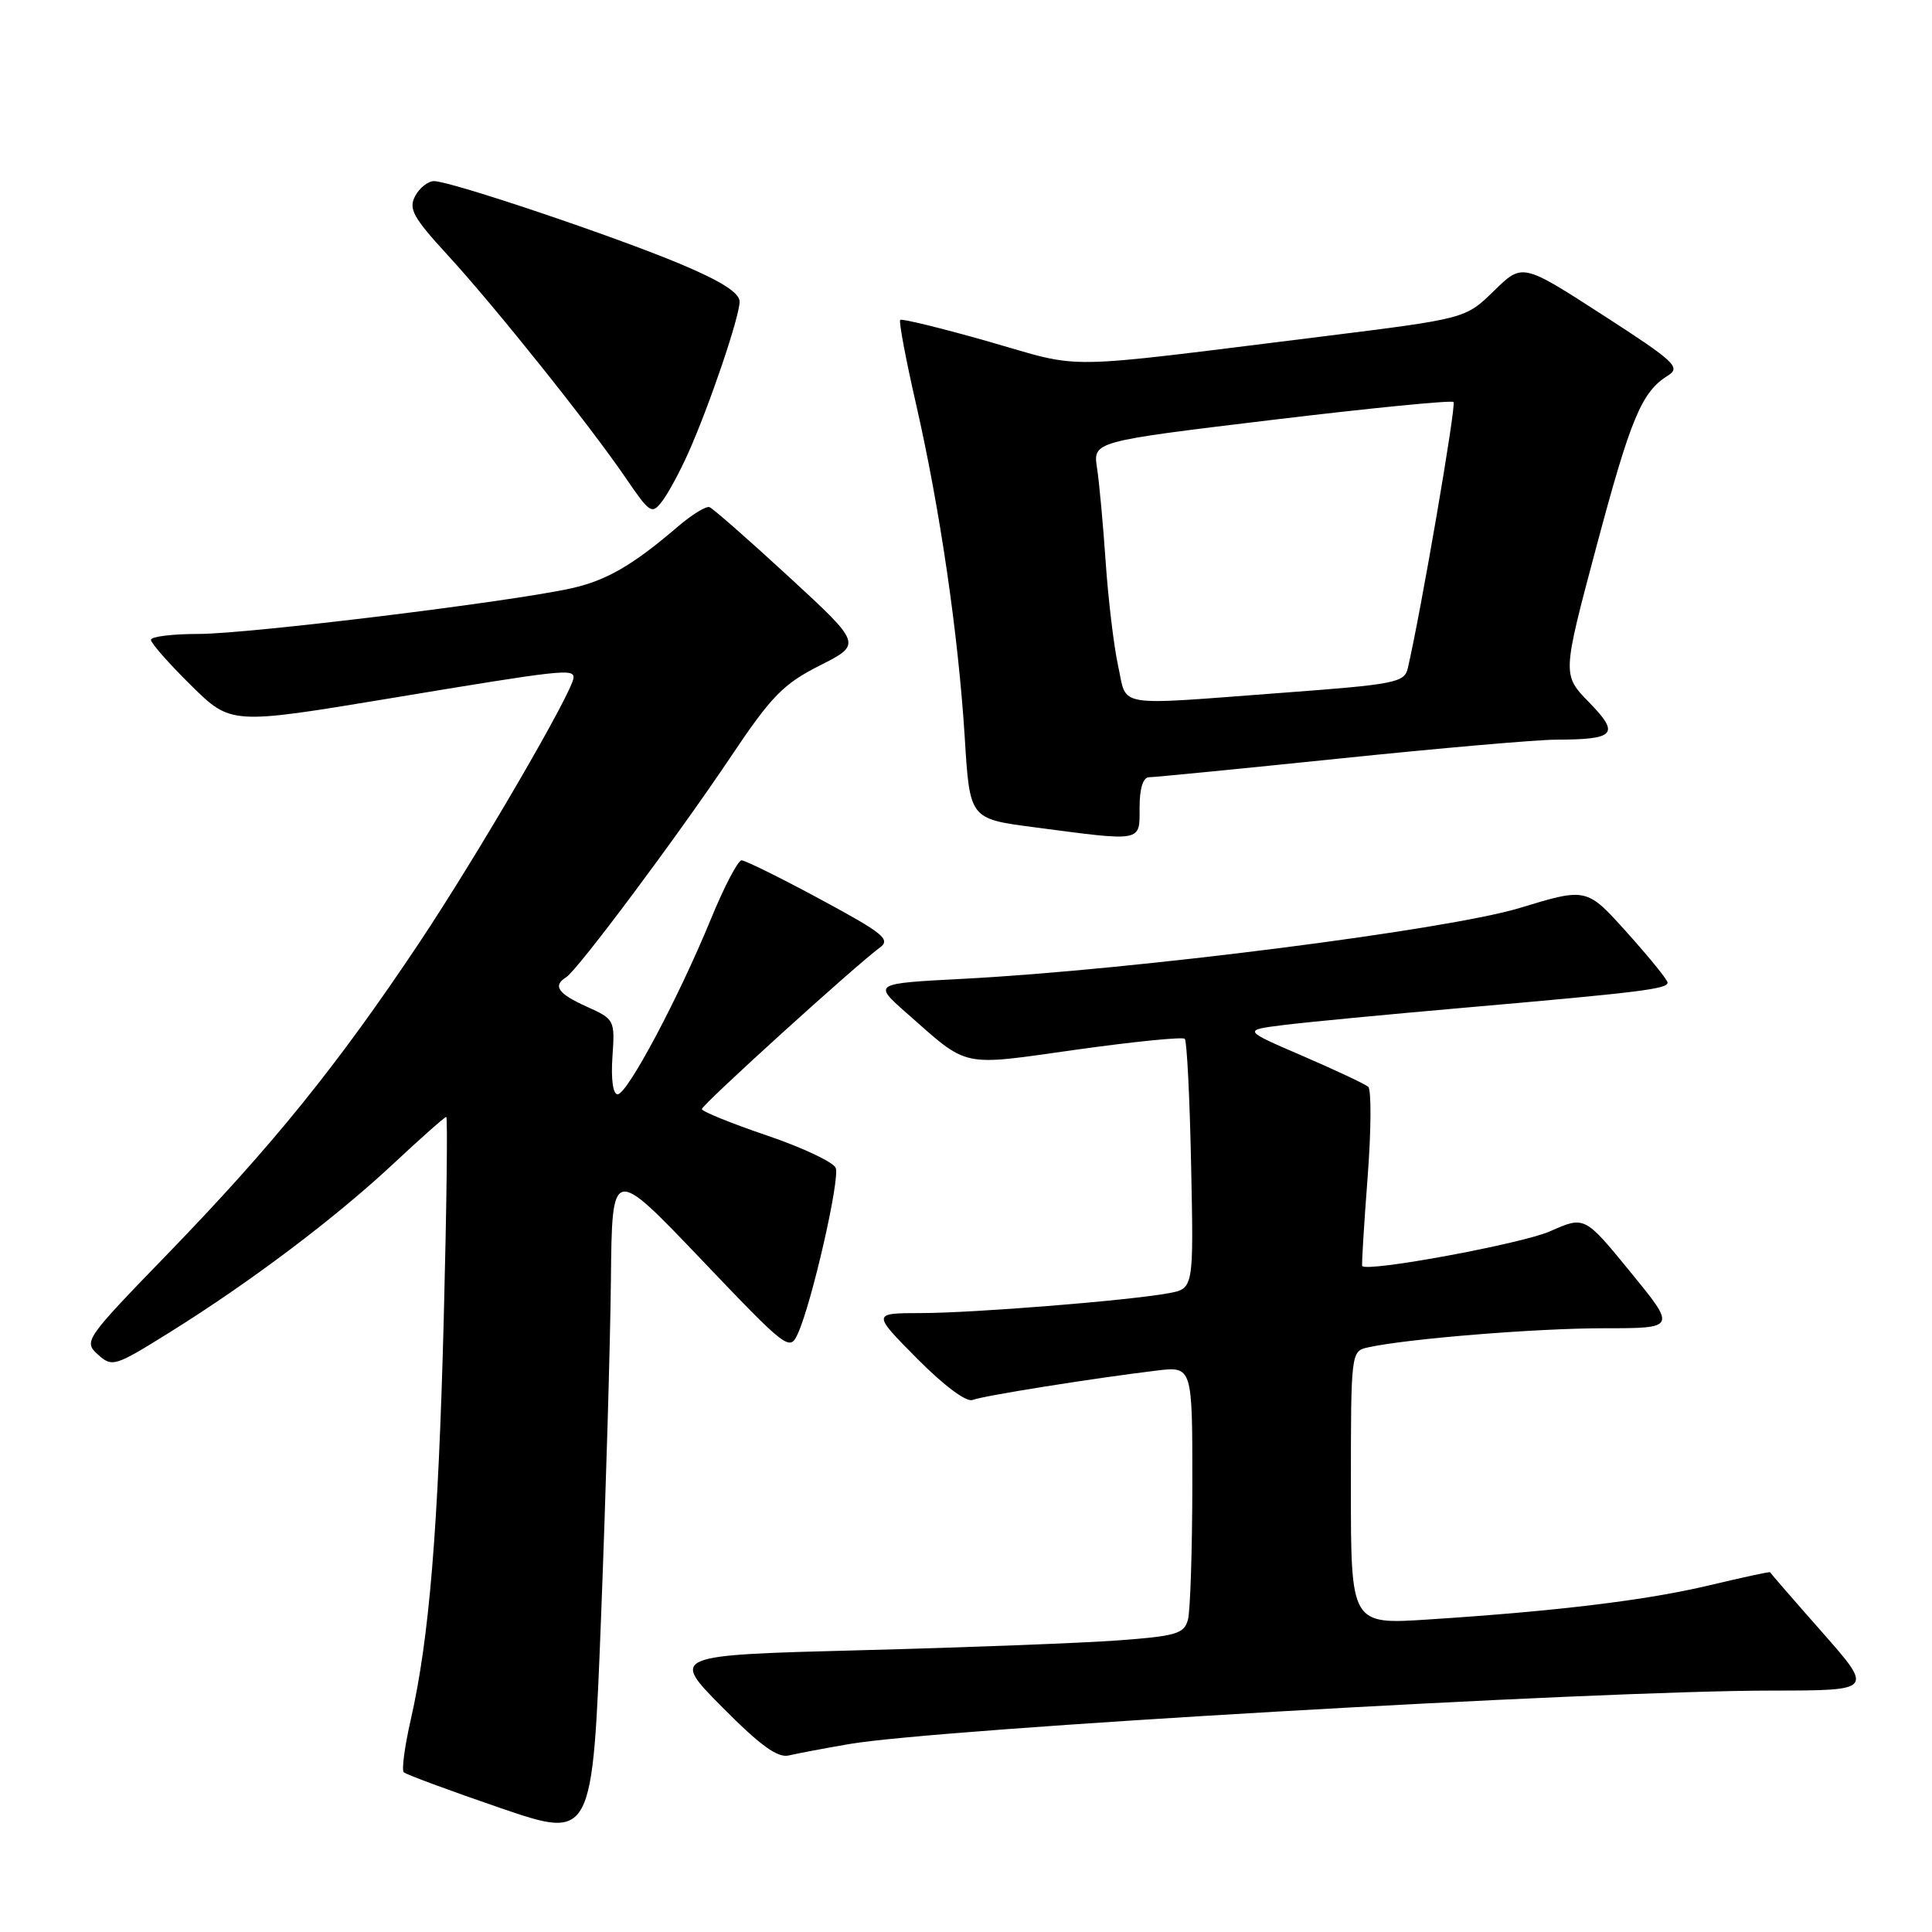 <?xml version="1.0" encoding="UTF-8" standalone="no"?>
<!DOCTYPE svg PUBLIC "-//W3C//DTD SVG 1.1//EN" "http://www.w3.org/Graphics/SVG/1.1/DTD/svg11.dtd" >
<svg xmlns="http://www.w3.org/2000/svg" xmlns:xlink="http://www.w3.org/1999/xlink" version="1.1" viewBox="0 0 256 256">
 <g >
 <path fill="currentColor"
d=" M 80.95 169.50 C 81.10 154.50 81.10 154.50 92.86 166.82 C 104.32 178.84 104.64 179.09 105.72 176.71 C 107.57 172.66 111.31 156.26 110.74 154.76 C 110.45 154.00 106.33 152.05 101.60 150.45 C 96.87 148.84 93.00 147.27 93.00 146.96 C 93.00 146.39 113.35 127.93 116.57 125.57 C 118.07 124.48 117.08 123.68 108.70 119.16 C 103.44 116.32 98.74 114.00 98.26 114.00 C 97.78 114.00 95.96 117.49 94.21 121.75 C 89.91 132.23 83.12 145.00 81.84 145.00 C 81.22 145.00 80.95 143.02 81.15 140.04 C 81.49 135.16 81.44 135.05 77.75 133.39 C 73.93 131.67 73.20 130.62 75.02 129.49 C 76.52 128.56 89.75 110.85 96.85 100.25 C 102.22 92.23 103.79 90.63 108.63 88.18 C 114.22 85.36 114.22 85.36 104.53 76.43 C 99.20 71.52 94.46 67.36 94.01 67.20 C 93.56 67.03 91.68 68.19 89.84 69.76 C 83.87 74.88 80.38 76.91 75.72 77.95 C 67.78 79.73 32.92 84.00 26.32 84.00 C 22.85 84.00 20.00 84.35 20.00 84.78 C 20.00 85.22 22.38 87.92 25.30 90.80 C 30.60 96.03 30.60 96.03 51.76 92.52 C 74.38 88.76 76.00 88.58 76.00 89.77 C 76.00 91.49 63.32 113.28 55.50 125.00 C 44.69 141.20 36.12 151.79 22.26 166.10 C 11.25 177.46 11.05 177.74 12.97 179.48 C 14.87 181.19 15.19 181.09 22.52 176.52 C 33.19 169.87 44.48 161.36 52.18 154.15 C 55.80 150.77 58.92 148.00 59.13 148.00 C 59.33 148.00 59.18 160.04 58.80 174.75 C 58.07 202.67 56.88 217.11 54.42 227.90 C 53.62 231.42 53.20 234.54 53.50 234.83 C 53.80 235.13 59.54 237.25 66.27 239.56 C 78.50 243.74 78.50 243.74 79.65 214.12 C 80.28 197.83 80.87 177.75 80.95 169.50 Z  M 112.50 231.10 C 124.30 229.06 211.22 224.02 234.87 224.01 C 248.25 224.00 248.25 224.00 241.42 216.25 C 237.66 211.99 234.57 208.42 234.54 208.33 C 234.51 208.23 230.92 209.01 226.55 210.05 C 218.21 212.04 206.39 213.48 189.25 214.59 C 179.00 215.26 179.00 215.26 179.00 197.15 C 179.00 179.18 179.02 179.03 181.25 178.54 C 186.41 177.39 203.59 176.00 212.52 176.00 C 222.13 176.00 222.13 176.00 216.05 168.56 C 209.97 161.12 209.97 161.12 205.40 163.15 C 201.65 164.81 181.07 168.61 180.50 167.75 C 180.41 167.61 180.73 162.37 181.21 156.09 C 181.69 149.82 181.73 144.38 181.29 144.00 C 180.86 143.63 176.94 141.79 172.59 139.91 C 164.67 136.50 164.67 136.50 170.09 135.82 C 173.06 135.45 183.82 134.42 194.00 133.53 C 217.36 131.49 221.01 131.04 220.96 130.19 C 220.94 129.81 218.52 126.83 215.58 123.56 C 210.24 117.61 210.24 117.61 201.37 120.31 C 191.80 123.22 150.18 128.52 127.59 129.70 C 115.69 130.32 115.69 130.32 120.09 134.20 C 128.47 141.58 127.07 141.27 142.60 139.09 C 150.23 138.02 156.71 137.37 156.99 137.65 C 157.27 137.93 157.65 145.49 157.83 154.45 C 158.17 170.75 158.17 170.75 154.83 171.36 C 149.47 172.34 129.06 173.98 122.03 173.99 C 115.56 174.00 115.56 174.00 121.52 180.02 C 125.07 183.60 128.04 185.82 128.87 185.50 C 130.31 184.94 144.89 182.62 153.25 181.61 C 158.00 181.04 158.00 181.04 157.99 196.77 C 157.98 205.42 157.72 213.45 157.41 214.61 C 156.91 216.48 155.86 216.79 148.17 217.36 C 143.40 217.71 128.11 218.30 114.19 218.66 C 88.87 219.32 88.87 219.32 95.69 226.20 C 100.70 231.26 103.03 232.95 104.50 232.61 C 105.60 232.35 109.20 231.67 112.50 231.10 Z  M 151.00 107.00 C 151.00 104.47 151.46 103.00 152.25 102.99 C 152.94 102.99 164.30 101.87 177.50 100.51 C 190.70 99.14 203.60 98.02 206.17 98.01 C 214.05 97.99 214.68 97.29 210.57 93.07 C 207.00 89.42 207.00 89.42 211.51 72.52 C 216.08 55.38 217.52 51.94 221.00 49.77 C 222.76 48.67 221.95 47.92 212.33 41.71 C 201.72 34.86 201.72 34.86 197.96 38.54 C 194.19 42.22 194.19 42.22 175.34 44.57 C 139.60 49.00 143.87 48.94 131.07 45.28 C 124.79 43.49 119.48 42.19 119.28 42.39 C 119.08 42.59 120.03 47.65 121.40 53.63 C 124.55 67.41 126.99 84.12 127.84 97.81 C 128.50 108.50 128.50 108.50 137.00 109.61 C 151.52 111.52 151.00 111.62 151.00 107.00 Z  M 91.21 60.00 C 94.03 53.67 98.00 41.97 98.00 39.96 C 98.00 38.81 95.56 37.25 90.25 35.02 C 81.52 31.34 59.70 24.00 57.51 24.00 C 56.72 24.00 55.59 24.89 55.01 25.98 C 54.11 27.67 54.74 28.82 59.28 33.76 C 65.55 40.58 78.20 56.41 82.96 63.40 C 86.13 68.04 86.38 68.20 87.75 66.40 C 88.55 65.36 90.10 62.48 91.21 60.00 Z  M 148.16 88.25 C 147.59 85.64 146.85 79.45 146.51 74.50 C 146.17 69.55 145.66 63.92 145.36 62.00 C 144.83 58.50 144.83 58.50 168.48 55.65 C 181.49 54.08 192.34 53.01 192.60 53.27 C 192.99 53.65 188.28 81.08 186.54 88.55 C 186.10 90.45 184.86 90.69 169.78 91.81 C 147.37 93.49 149.38 93.82 148.16 88.25 Z "/>
</g>
</svg>